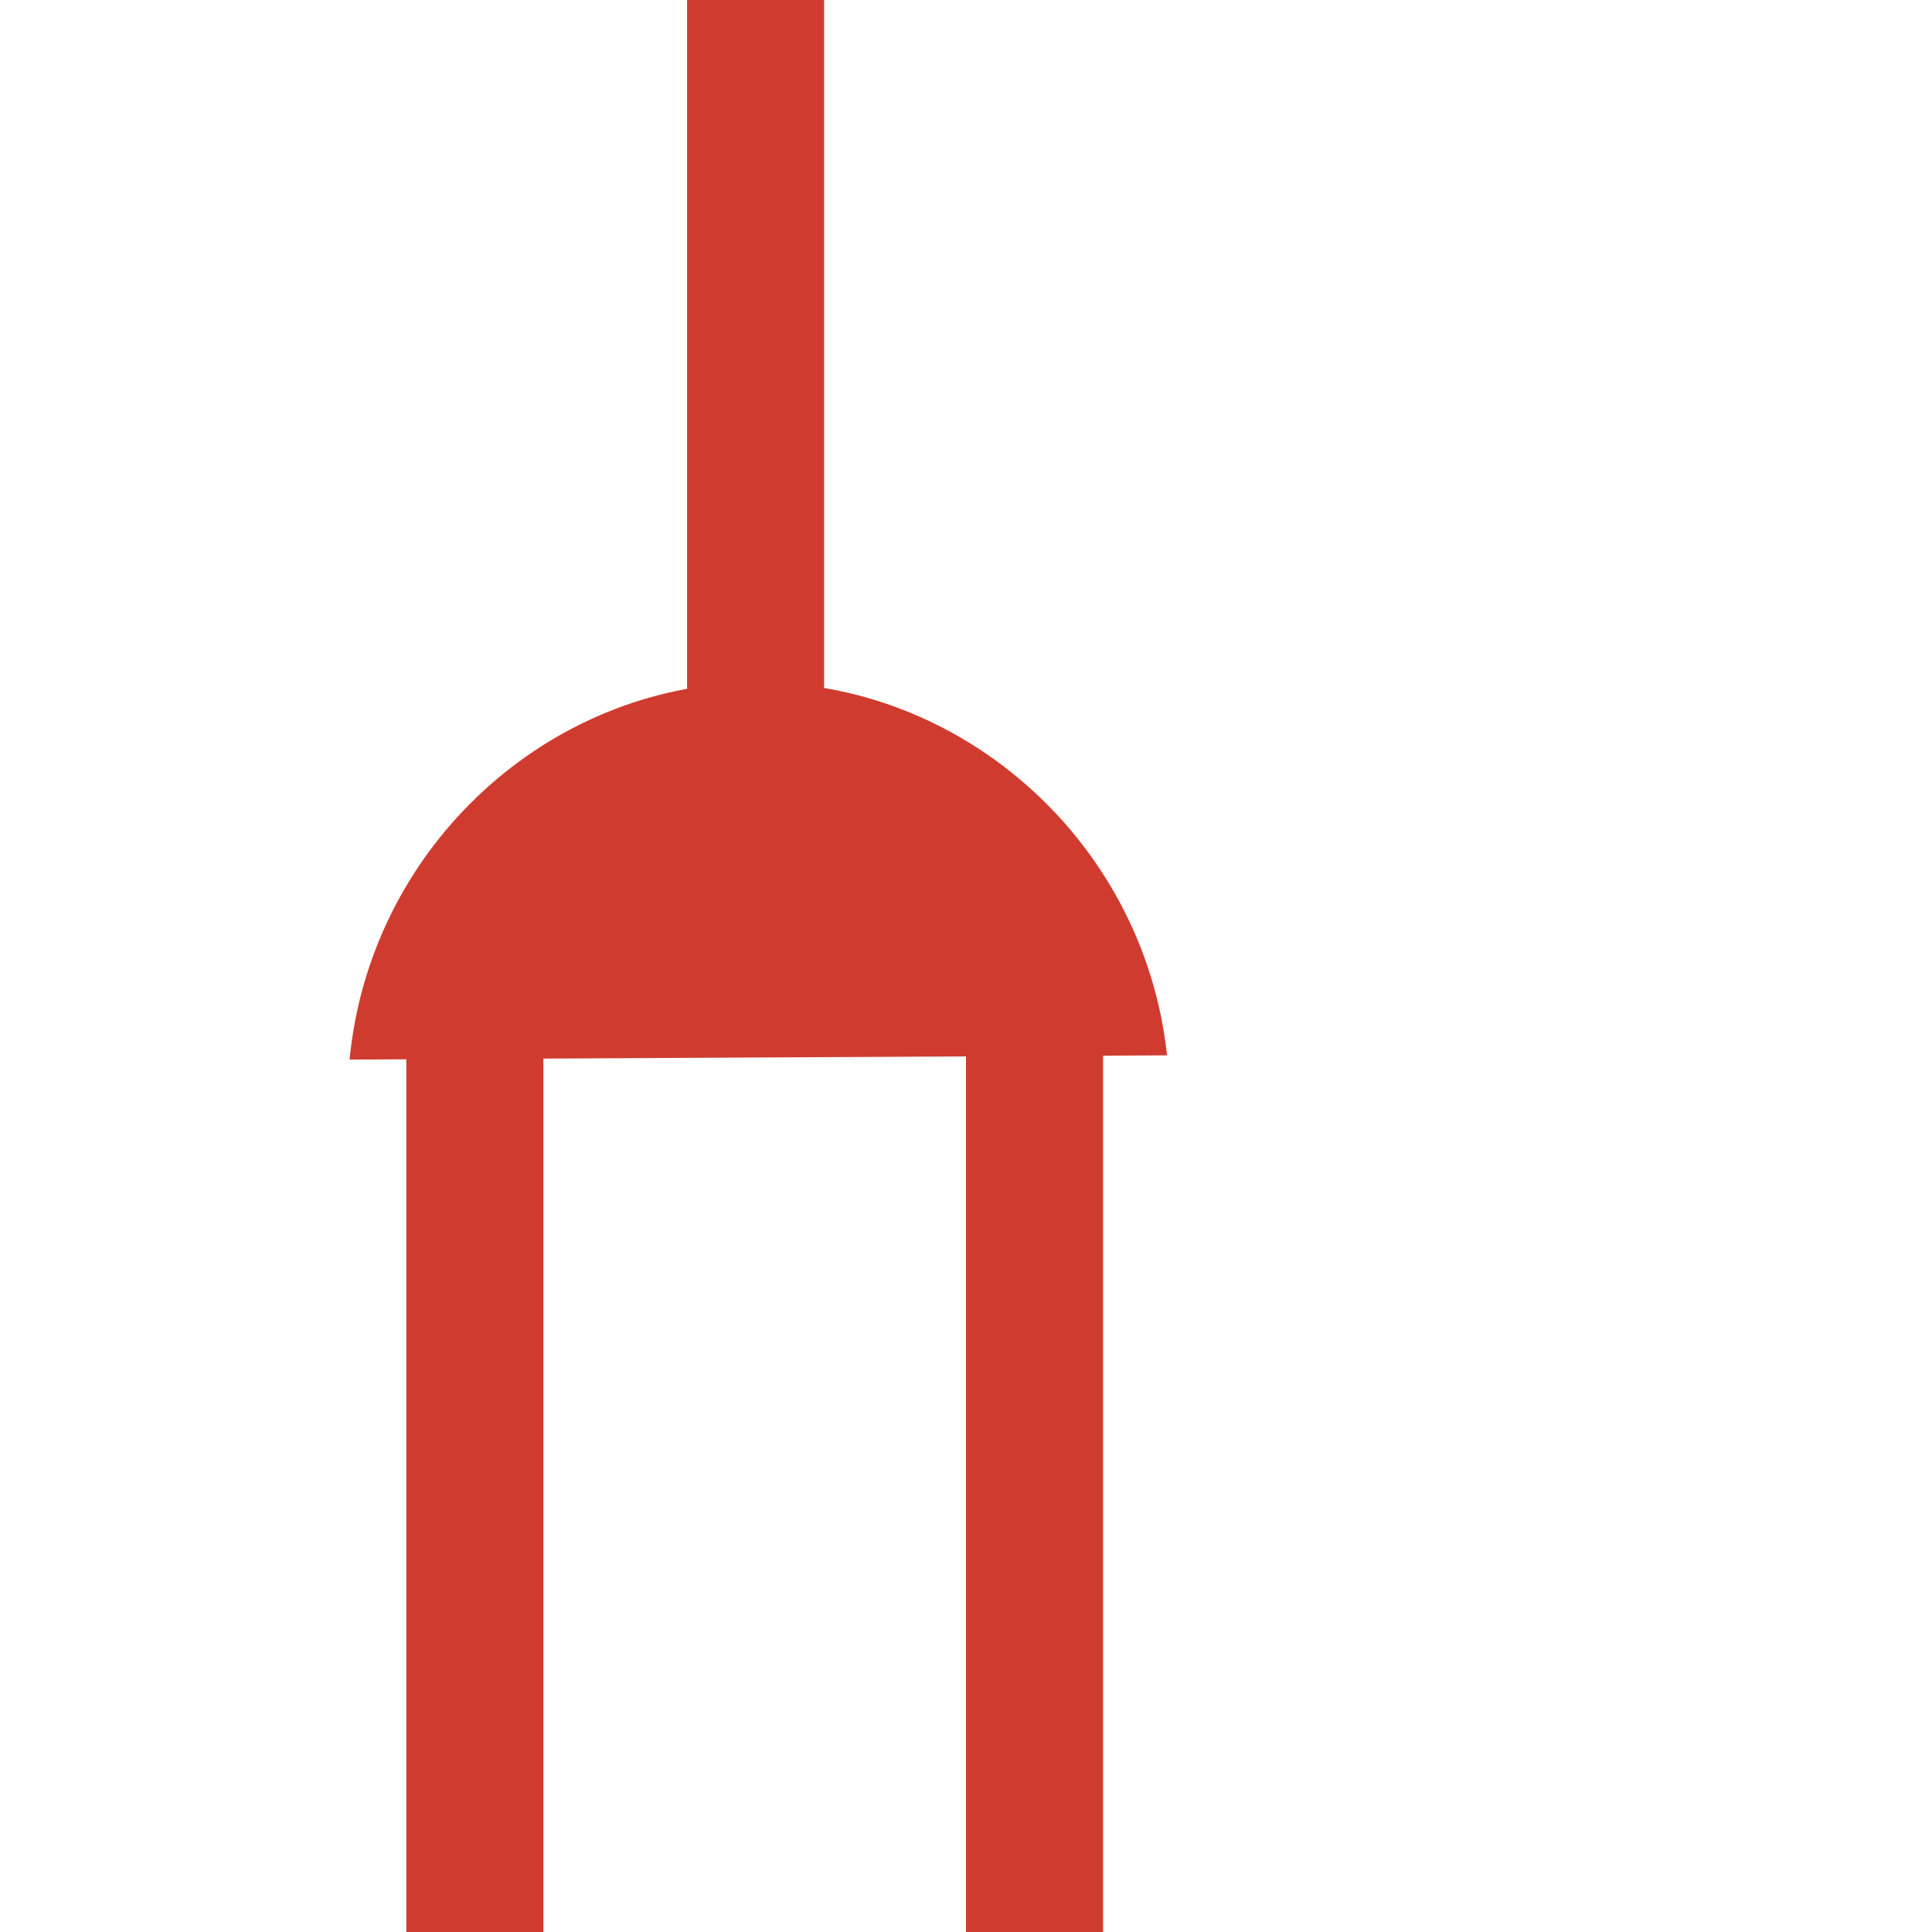 <?xml version="1.0" encoding="UTF-8"?>
<svg id="Layer_2" data-name="Layer 2" xmlns="http://www.w3.org/2000/svg" viewBox="0 0 32 32">
  <rect x="0" y="0" width="32" height="32" fill="#333333" stroke="none"/>
  <defs>
    <style>
      .cls-1 {
        fill: #cf3c2f;
      }

      .cls-1, .cls-2 {
        stroke-width: 0px;
      }

      .cls-2 {
        fill: #fff;
      }
    </style>
  </defs>
  <g id="BackgroundTiles">
    <rect class="cls-2" y="0" width="32" height="32" transform="translate(32 32) rotate(180)"/>
    <rect class="cls-1" x="6.78" y="4.6" width="11.47" height="2.27" transform="translate(6.78 18.25) rotate(-90)"/>
    <path class="cls-1" d="M19.33,17.48c-.39-3.63-3.55-6.33-7.07-6.17-3.33.15-6.14,2.81-6.47,6.24"/>
    <rect class="cls-1" x="9.72" y="23.46" width="14.82" height="2.27" transform="translate(-7.46 41.72) rotate(-90)"/>
    <rect class="cls-1" x=".45" y="23.46" width="14.82" height="2.27" transform="translate(-16.73 32.45) rotate(-90)"/>
  </g>
</svg>